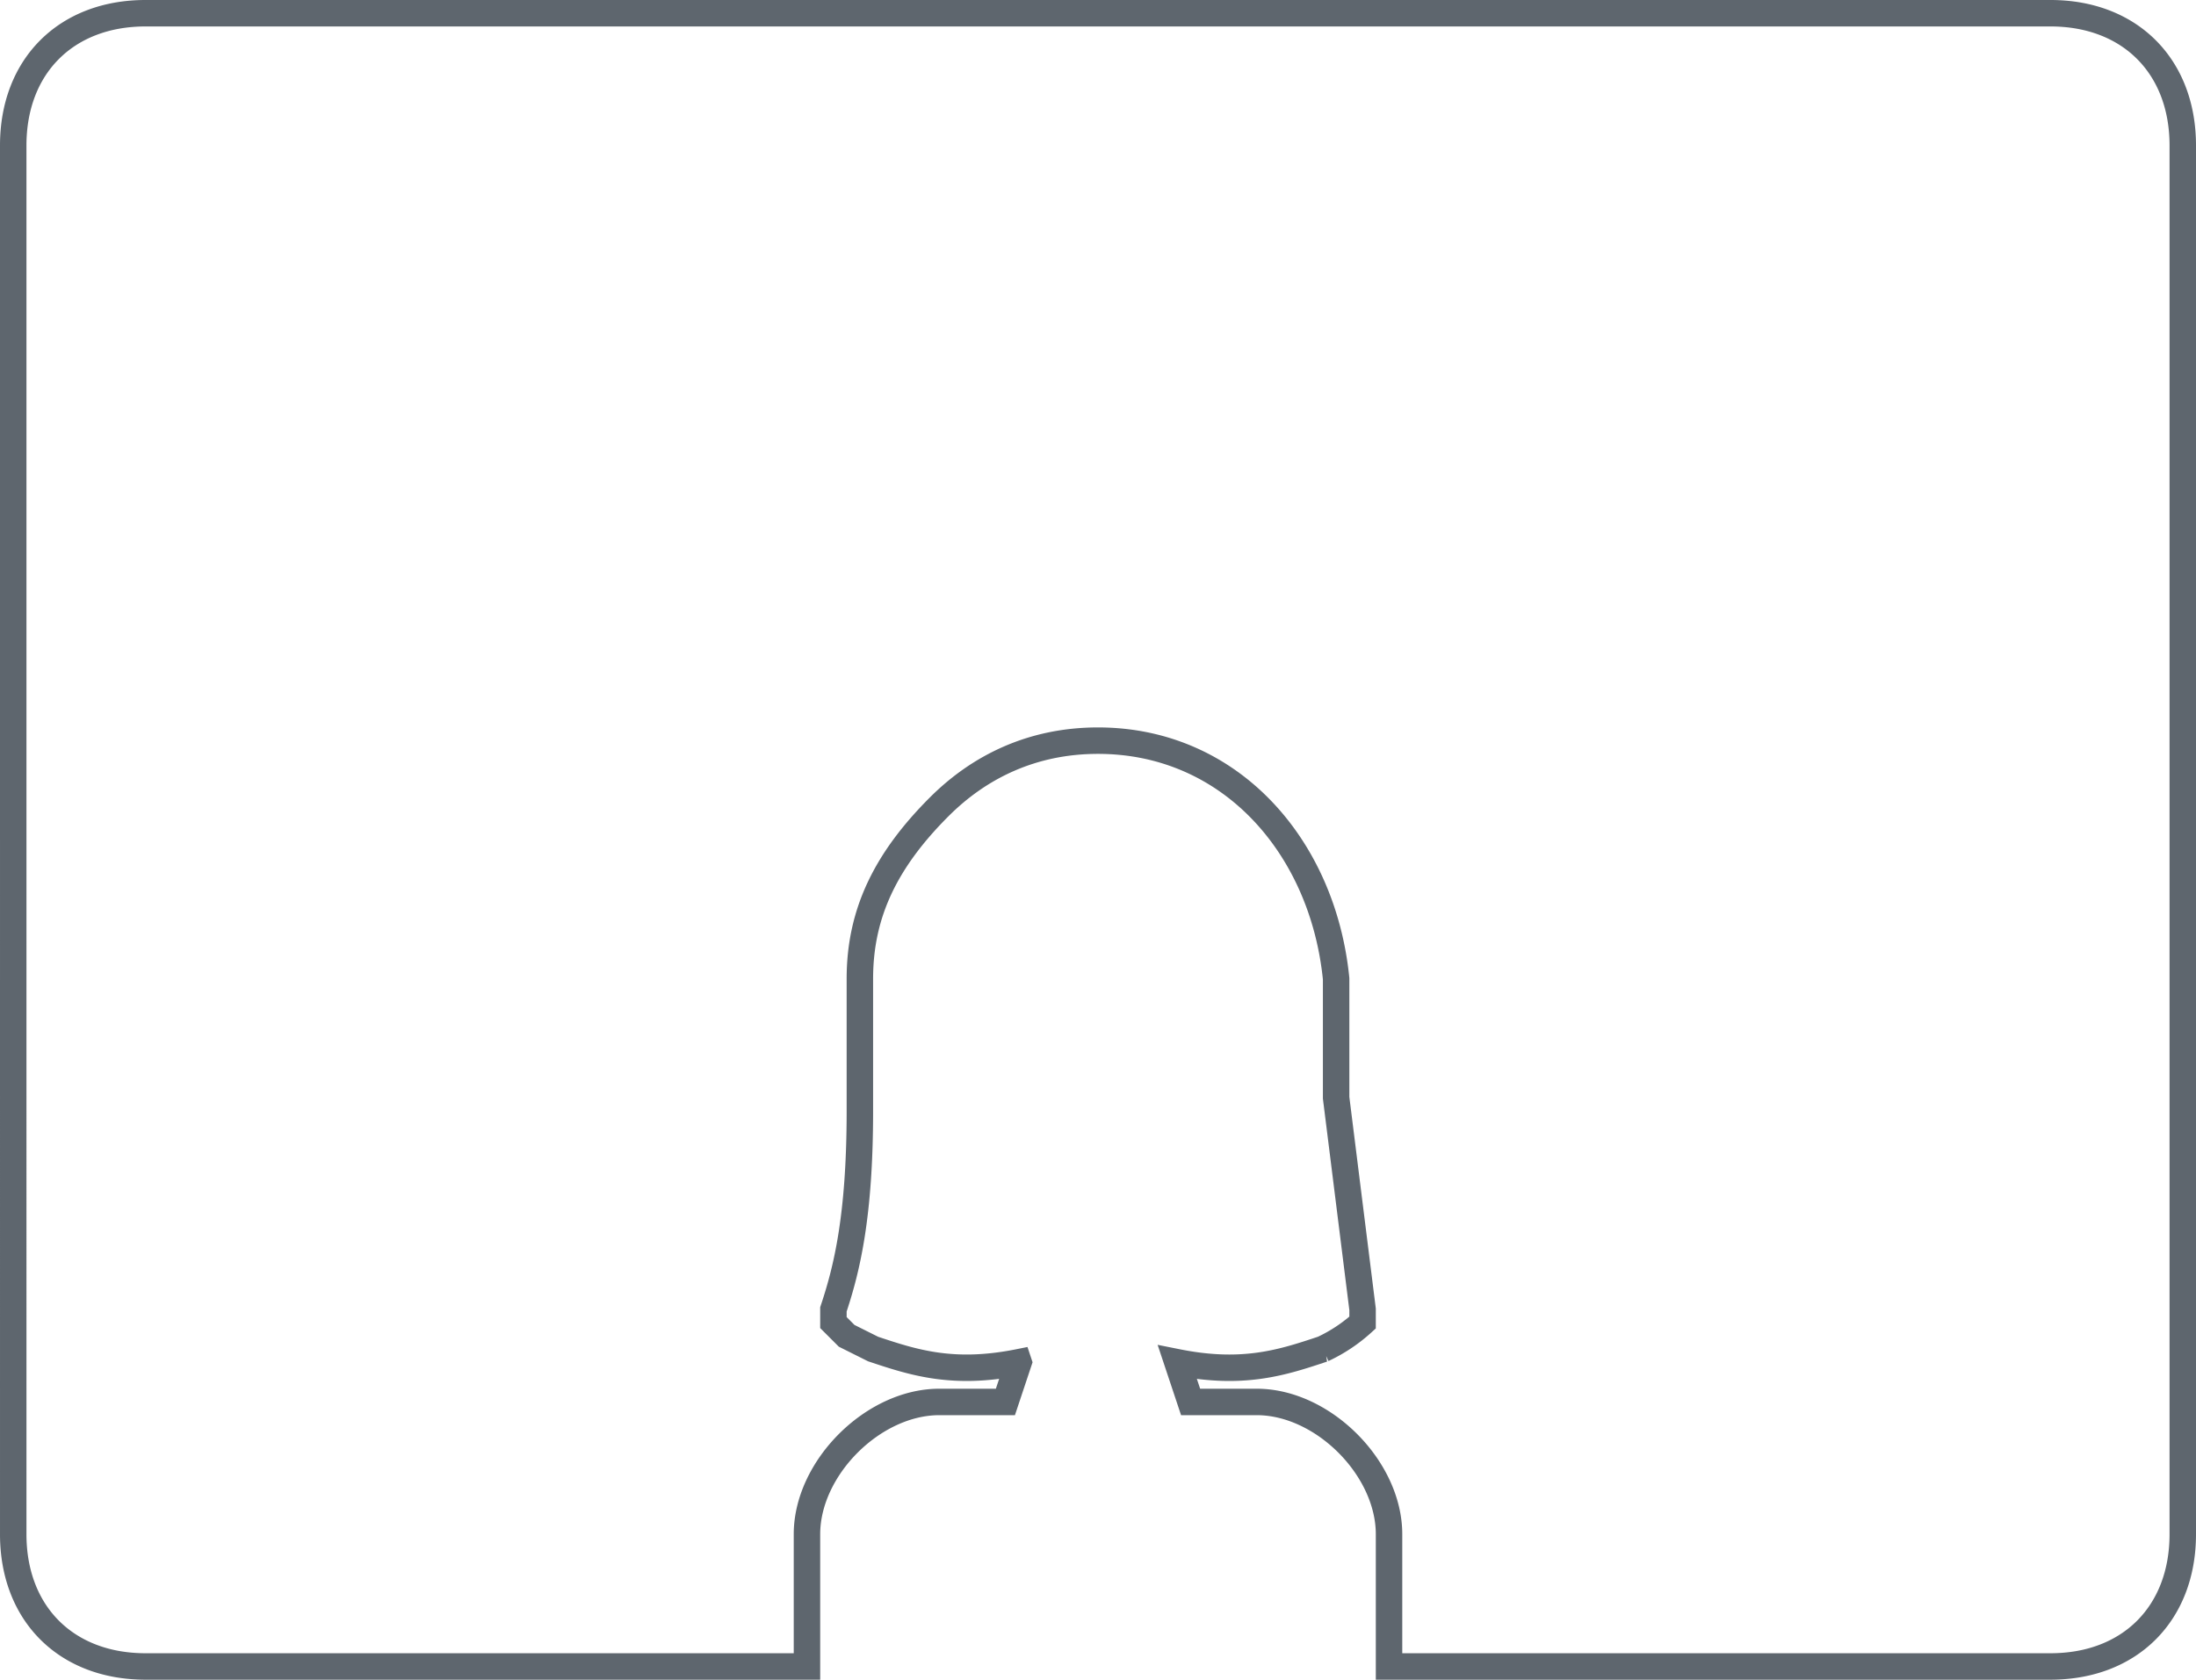 <svg xmlns="http://www.w3.org/2000/svg" fill="none" viewBox="0 0 166 127">
  <path stroke="#5E666E" stroke-width="2" d="m77 103-1 3h-5c-5 0-10 5-10 10v10H11c-6 0-10-4-10-10V11C1 5 5 1 11 1h144c6 0 10 4 10 10v105c0 6-4 10-10 10h-50v-10c0-5-5-10-10-10h-5l-1-3c5 1 8 0 11-1a12 12 0 0 0 3-2v-1l-2-16v-9c-1-10-8-18-18-18-5 0-9 2-12 5-4 4-6 8-6 13v10c0 8-1 12-2 15v1l1 1 2 1c3 1 6 2 11 1Z"/>
</svg>
